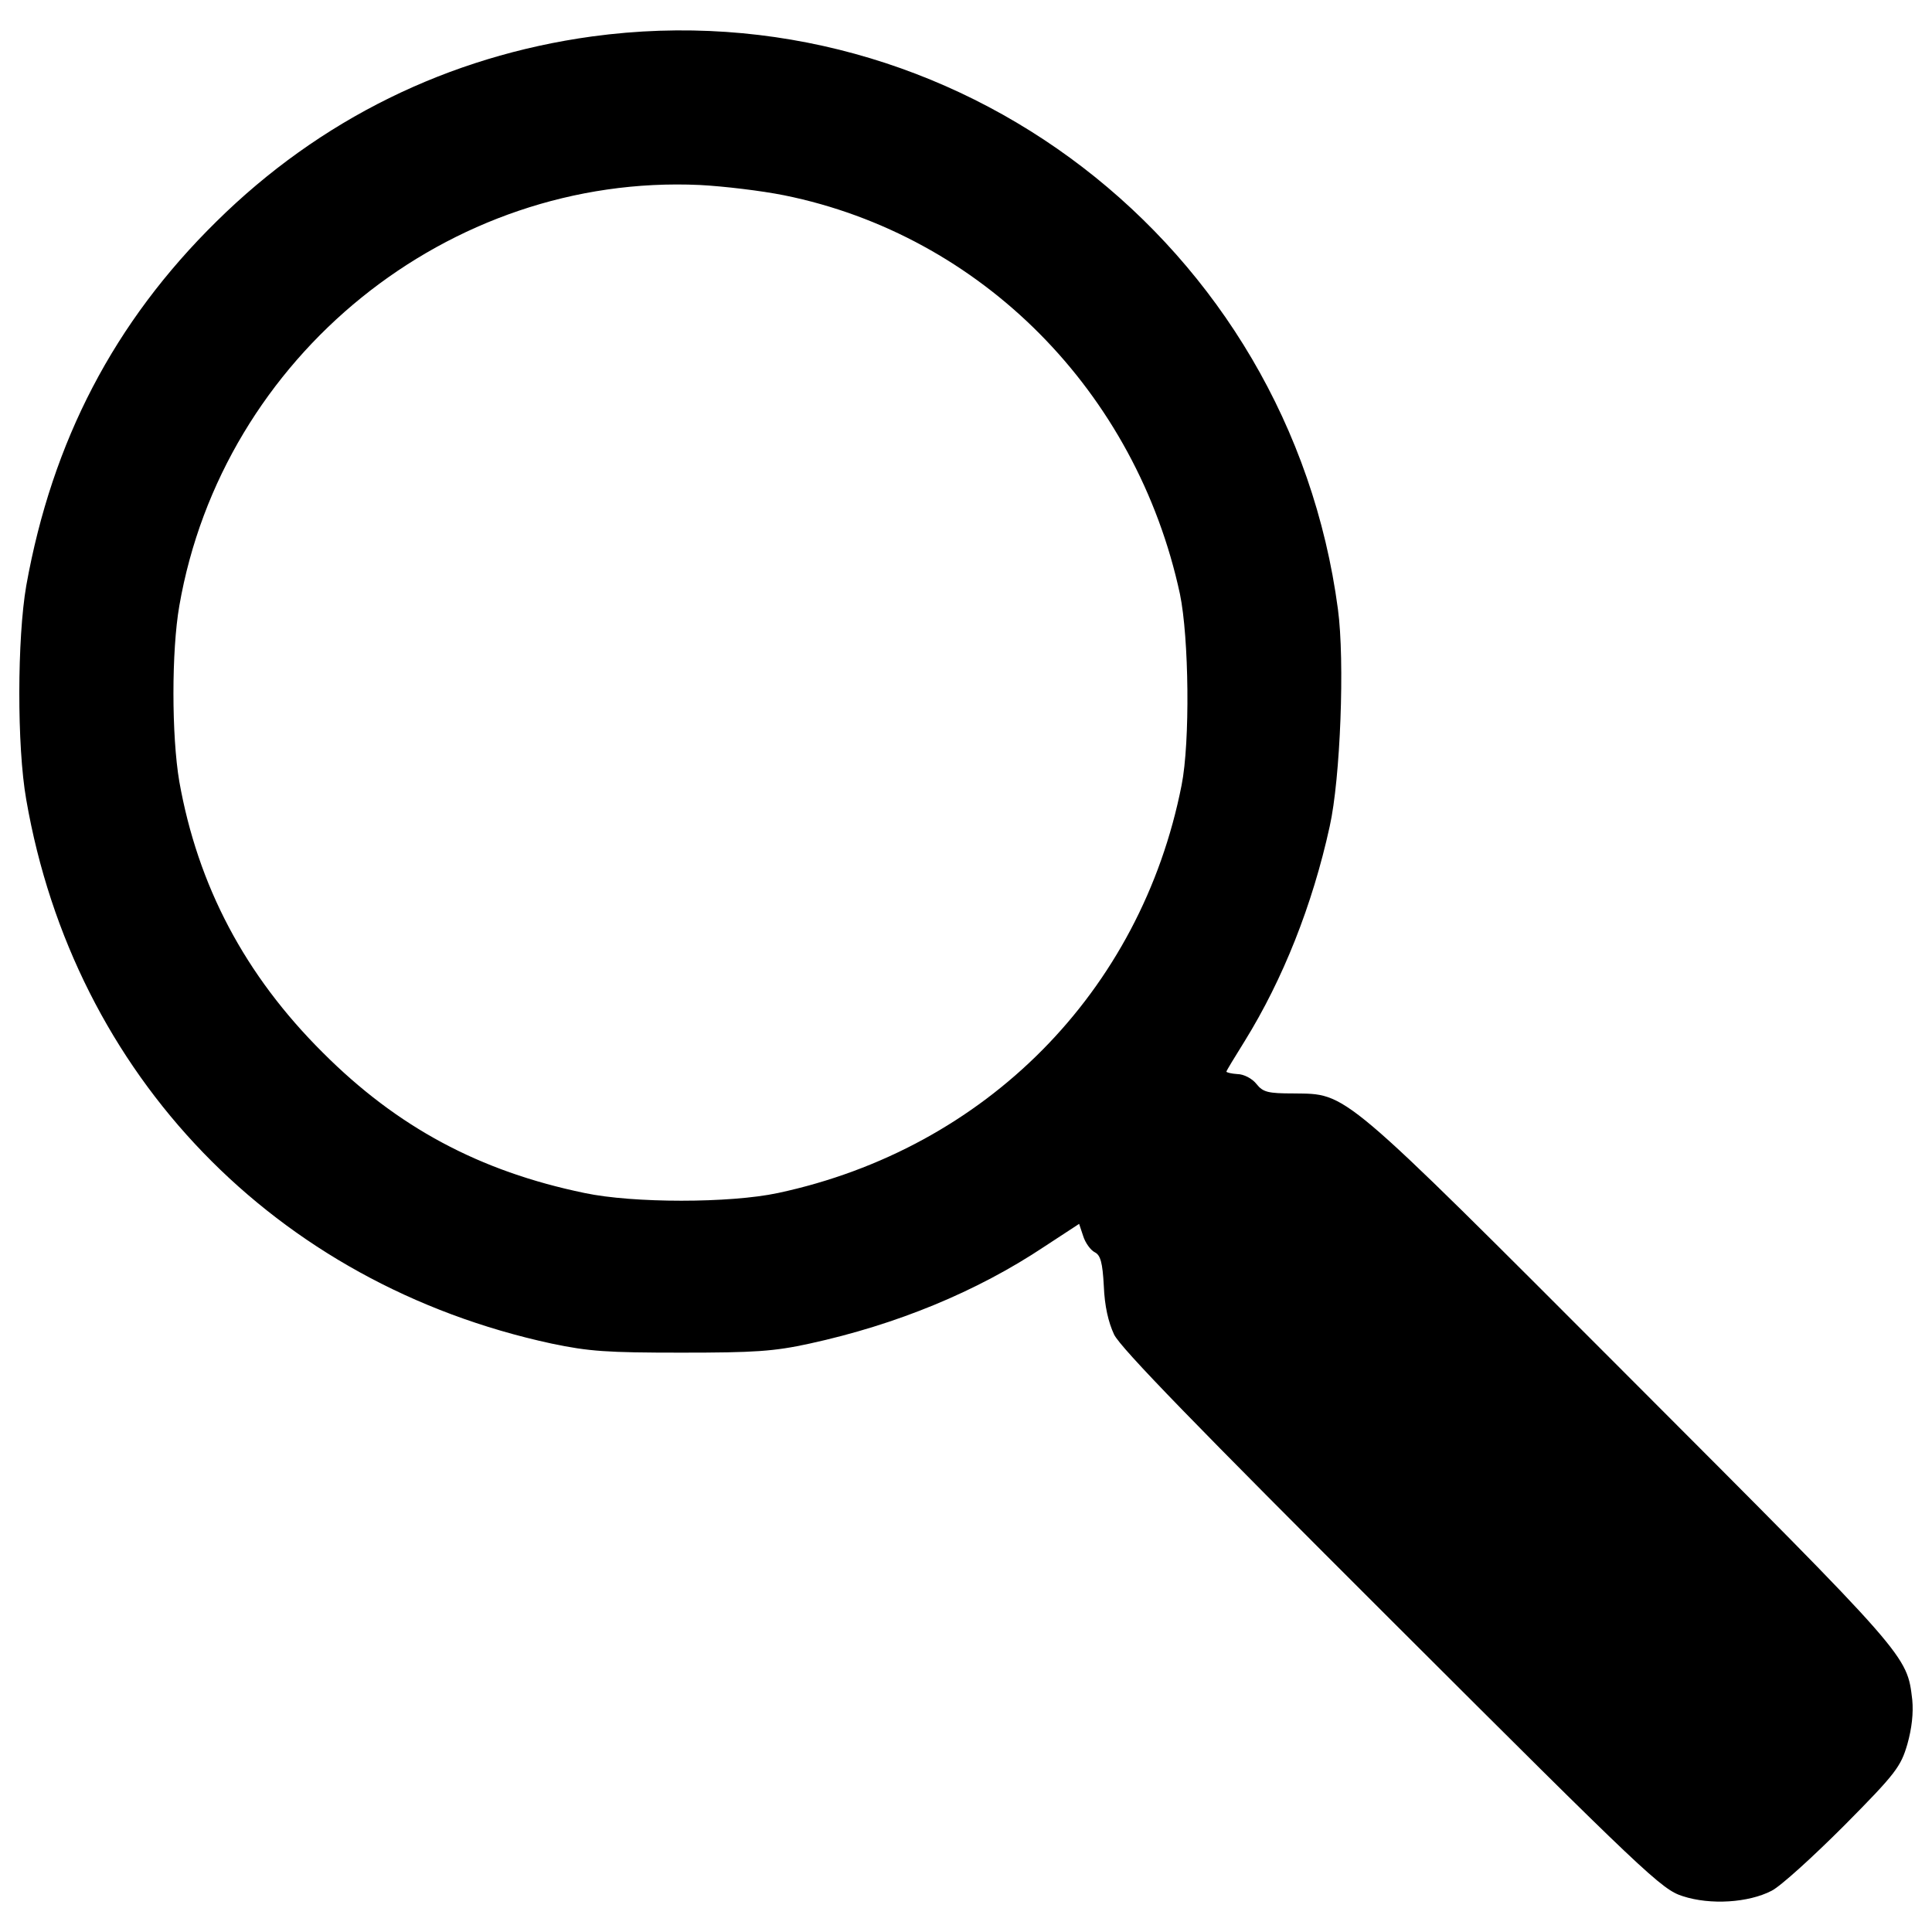 <?xml version="1.0" encoding="utf-8"?>
<!-- Svg Vector Icons : http://www.onlinewebfonts.com/icon -->
<!DOCTYPE svg PUBLIC "-//W3C//DTD SVG 1.1//EN" "http://www.w3.org/Graphics/SVG/1.1/DTD/svg11.dtd">
<svg version="1.1" xmlns="http://www.w3.org/2000/svg" xmlns:xlink="http://www.w3.org/1999/xlink" x="0px" y="0px" viewBox="0 0 1000 1000" enable-background="new 0 0 1000 1000" xml:space="preserve">
<g><g transform="translate(0,511) scale(0.1,-0.1)"><path d="M3064.1,4921.3c-743.2-102.2-1409.8-430.2-1944.3-958.3c-528.1-519.6-849.7-1135.1-983.9-1884.7c-46.8-270.5-49-830.5,0-1107.4C383-455.9,1424.3-1535.6,2855.4-1844.4c193.8-40.5,285.4-46.9,670.8-46.9c379.1,0,479.2,6.4,664.4,46.9c449.3,98,864.6,268.3,1216,502.6l178.9,117.1l21.3-63.9c10.6-34.1,38.3-72.4,59.6-83c29.8-14.9,40.4-53.2,46.9-174.6c4.2-104.4,23.4-187.4,53.2-251.3c34.1-70.3,430.2-477,1437.5-1482.2c1316.1-1314,1397-1390.6,1505.6-1424.7c142.7-46.9,340.7-34.1,460,27.7c46.9,23.4,215.1,176.7,376.9,338.6c268.3,270.5,291.8,304.5,325.8,419.5c23.4,83,31.9,161.8,25.6,230c-27.7,232.1-12.8,215.1-1458.8,1663.2C6925-509.2,6976.2-553.9,6695-549.6c-132,0-157.6,6.4-191.7,49c-21.3,27.7-66,51.1-98,51.1c-31.9,2.1-57.5,8.5-57.5,12.8c0,4.3,42.6,74.5,95.8,159.7C6639.7,40.3,6793,423.6,6882.5,832.5c55.4,247,78.8,856.1,42.6,1124.4C6673.7,3848,4940.3,5176.8,3064.1,4921.3z M4058.6,4099.2c1020.1-206.6,1822.9-1015.8,2048.7-2063.6c46.9-225.7,53.2-766.7,8.5-990.3C5905-23.6,5102.1-835,4026.7-1065c-249.2-53.2-749.6-53.2-1000.9,0c-545.2,112.9-969,340.7-1354.4,726.2C1266.7,63.7,1024,525.8,928.1,1064.6c-40.5,238.5-40.5,677.2,0,909.3C1151.7,3266.6,2323,4212.1,3622.1,4152.5C3745.6,4146.1,3941.5,4122.7,4058.6,4099.2z"/></g></g>
</svg>